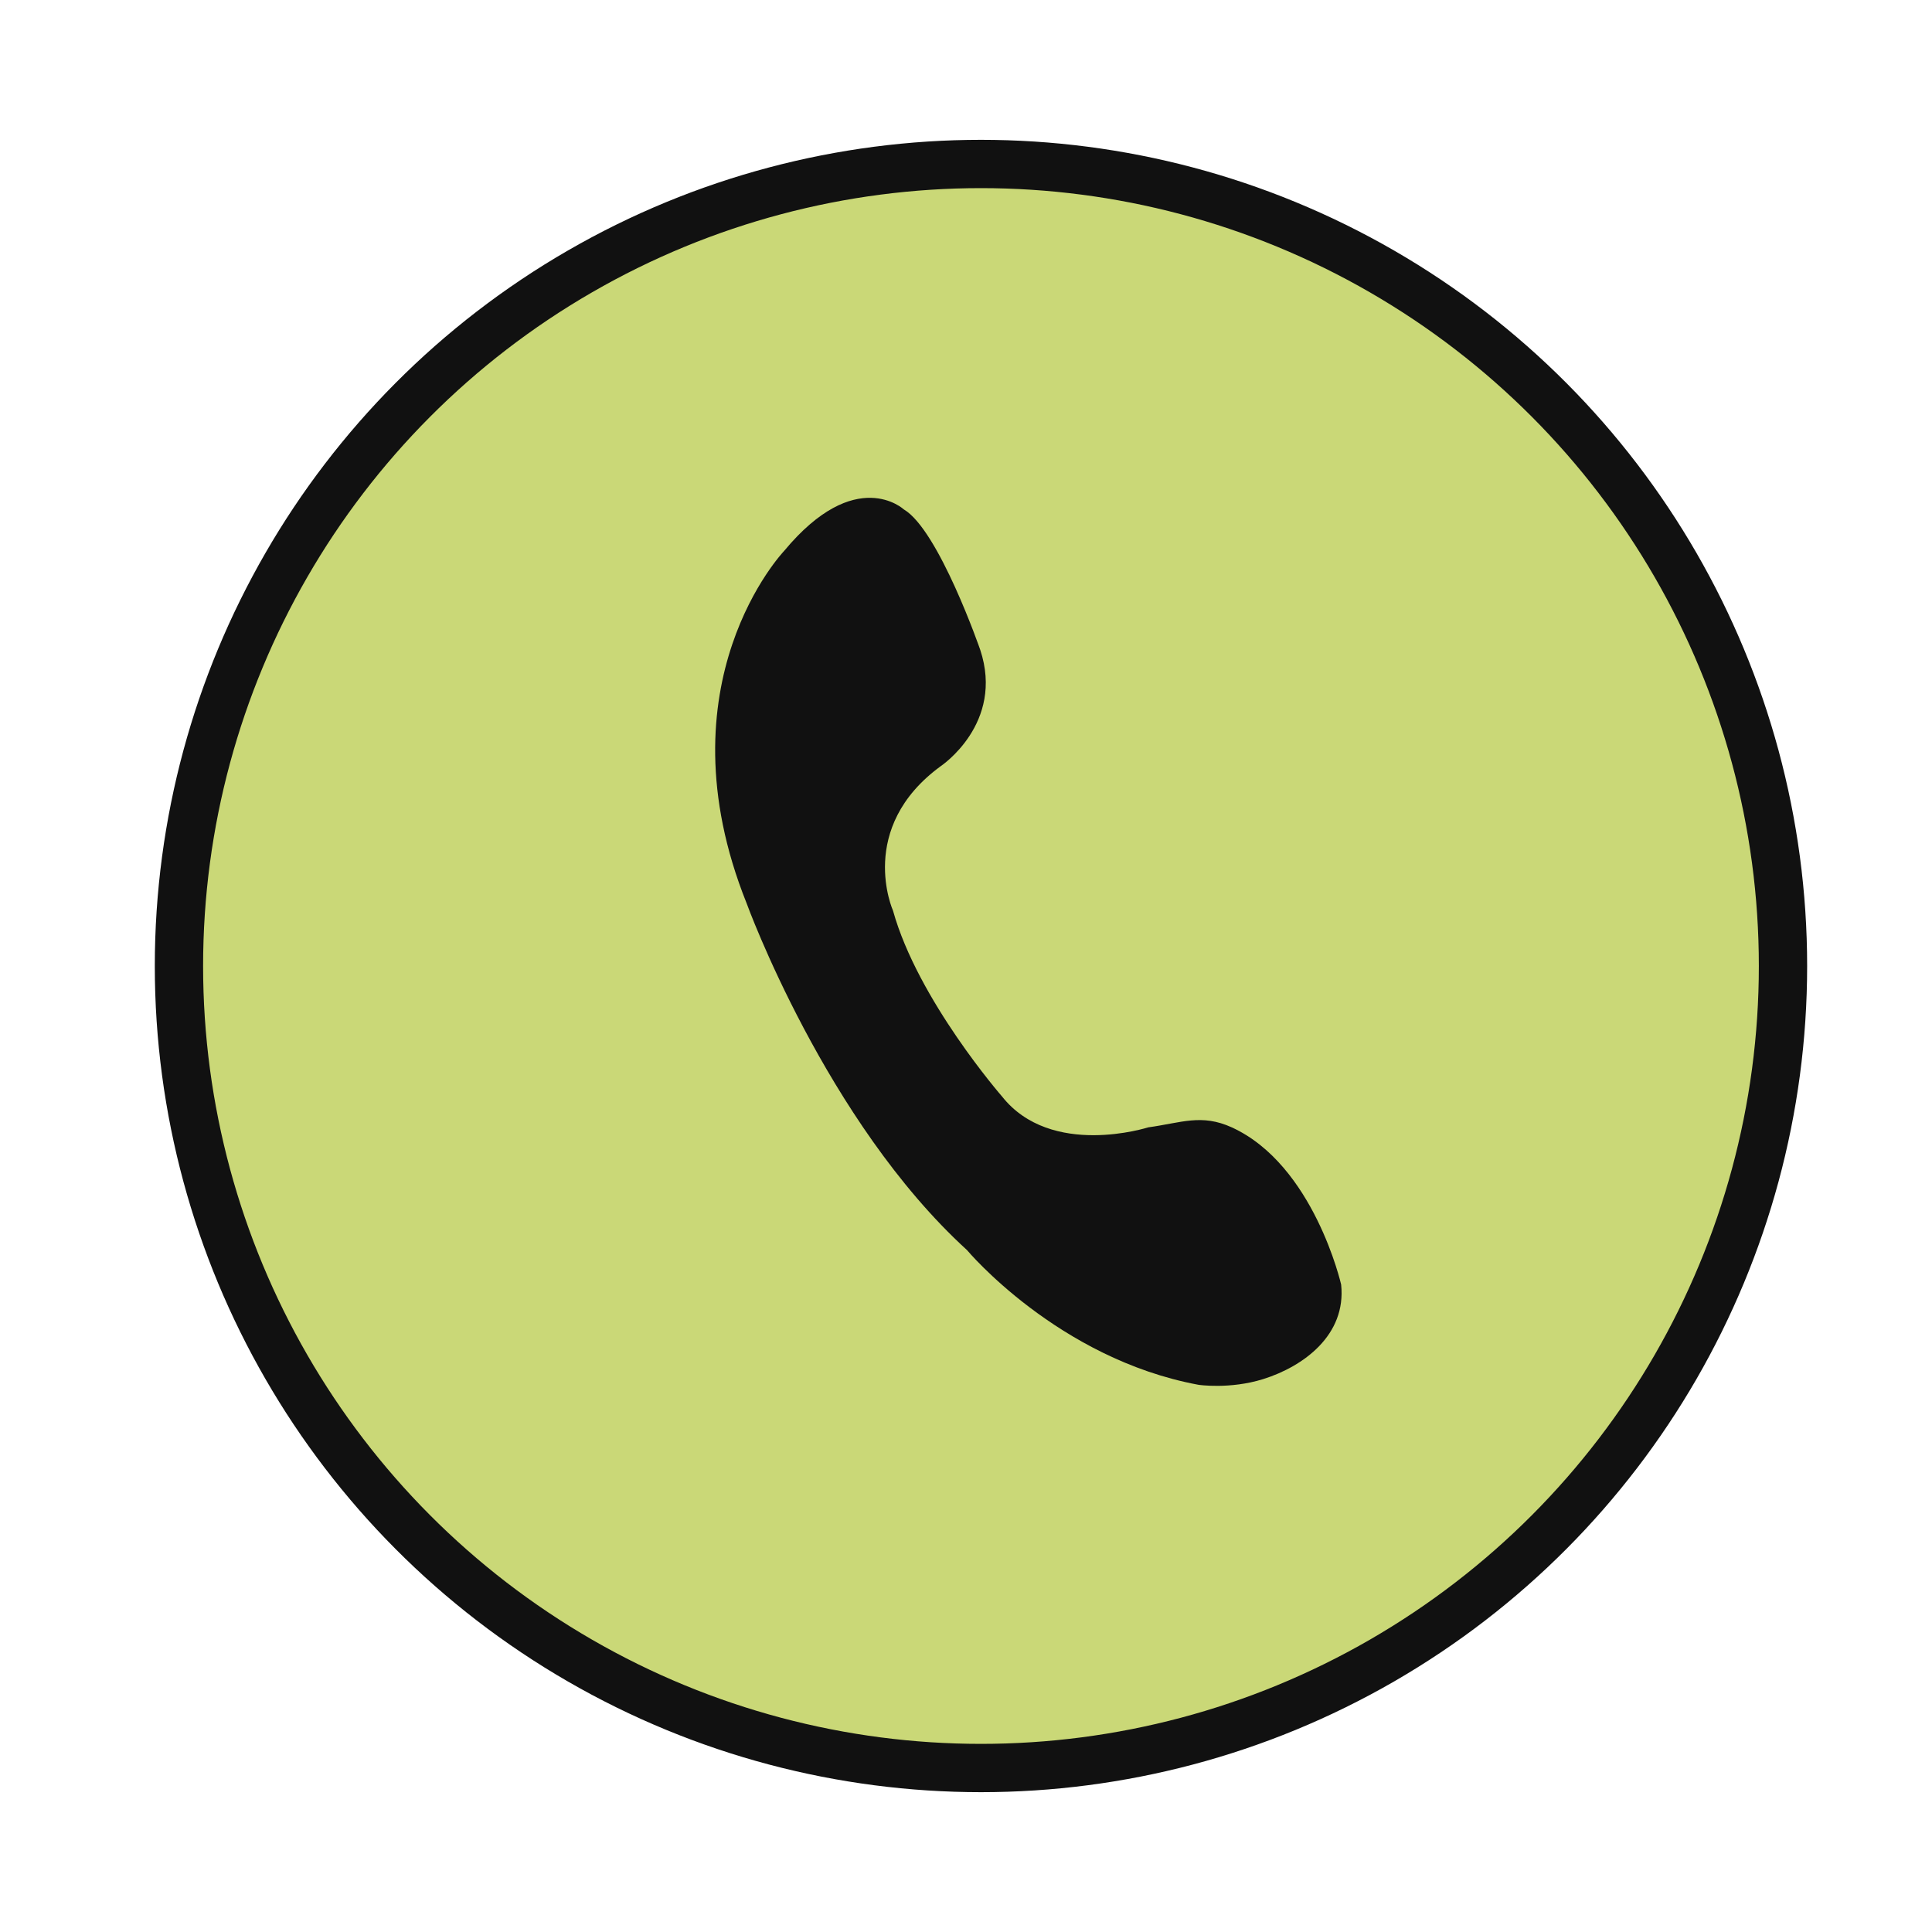 <?xml version="1.0" encoding="utf-8"?>
<!-- Generator: Adobe Illustrator 16.0.0, SVG Export Plug-In . SVG Version: 6.00 Build 0)  -->
<!DOCTYPE svg PUBLIC "-//W3C//DTD SVG 1.1//EN" "http://www.w3.org/Graphics/SVG/1.1/DTD/svg11.dtd">
<svg version="1.1" id="Layer_1" xmlns="http://www.w3.org/2000/svg" xmlns:xlink="http://www.w3.org/1999/xlink" x="0px" y="0px"
	 width="40px" height="40px" viewBox="0 0 40 40" enable-background="new 0 0 40 40" xml:space="preserve">
<g>
	<g>
		<circle fill="#CAD877" stroke="#111111" stroke-miterlimit="10" cx="20.31" cy="20" r="16.605"/>
	</g>
</g>
<path fill="#111111" d="M16.234,11.407c0,0-2.607,2.73-0.775,7.297c0,0,1.637,4.511,4.561,7.177c0,0,1.88,2.249,4.794,2.79
	c0,0,0.648,0.097,1.338-0.118c0.834-0.261,1.725-0.912,1.615-1.957c0,0-0.563-2.477-2.264-3.255c-0.63-0.286-1.042-0.095-1.732,0
	c0,0-2.008,0.646-3.026-0.641c0,0-1.742-1.998-2.256-3.845c0,0-0.767-1.711,0.99-2.994c0,0,1.322-0.882,0.815-2.409
	c0,0-0.858-2.479-1.581-2.905C18.713,10.548,17.718,9.619,16.234,11.407z"/>
</svg>
